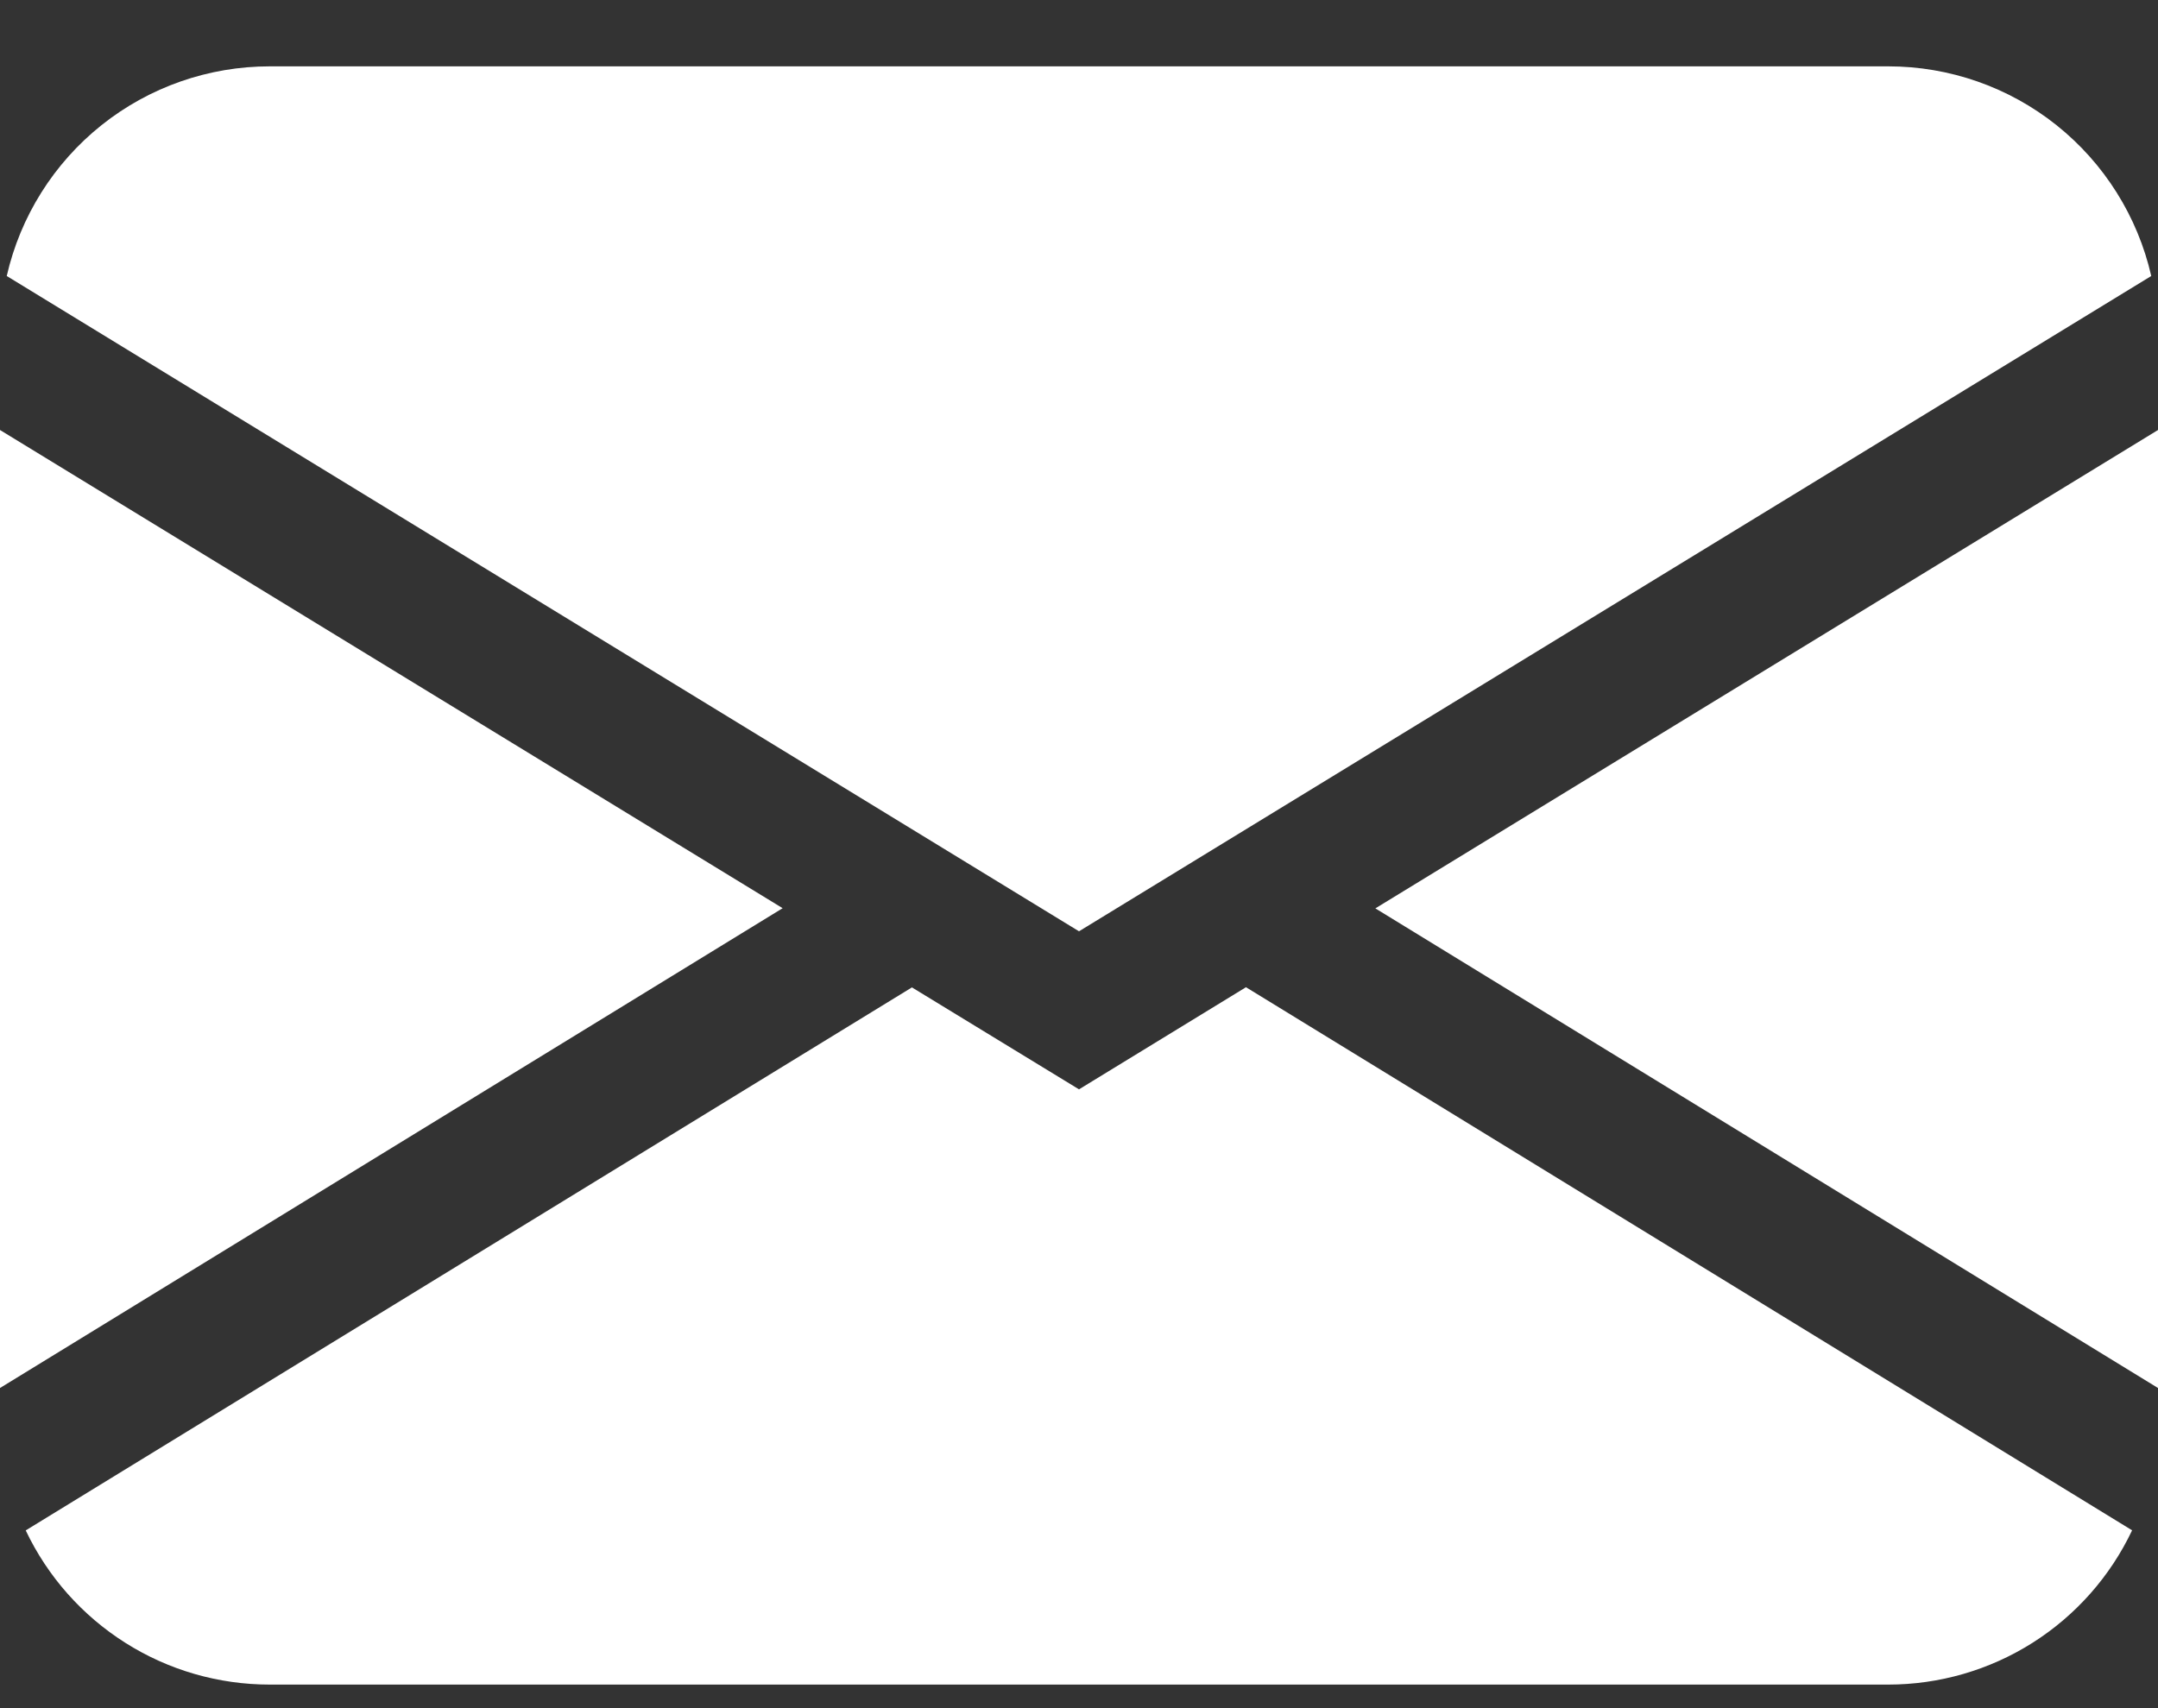 <svg width="24" height="19" viewBox="0 0 24 19" fill="none" xmlns="http://www.w3.org/2000/svg">
<rect x="0" y="0" width="24" height="19" fill="#333333" stroke="none"/>
<path d="M0.075 3.07C0.226 2.408 0.598 1.816 1.129 1.392C1.661 0.968 2.32 0.738 3 0.738H21C21.68 0.738 22.339 0.968 22.871 1.392C23.402 1.816 23.774 2.408 23.925 3.07L12 10.359L0.075 3.07ZM0 4.783V15.439L8.704 10.102L0 4.783ZM10.142 10.983L0.286 17.023C0.53 17.537 0.914 17.97 1.395 18.274C1.875 18.578 2.432 18.738 3 18.738H21C21.568 18.738 22.125 18.577 22.605 18.273C23.085 17.969 23.469 17.535 23.712 17.022L13.857 10.981L12 12.117L10.142 10.983ZM15.296 10.104L24 15.439V4.783L15.296 10.104Z" fill="white"/>
</svg>
